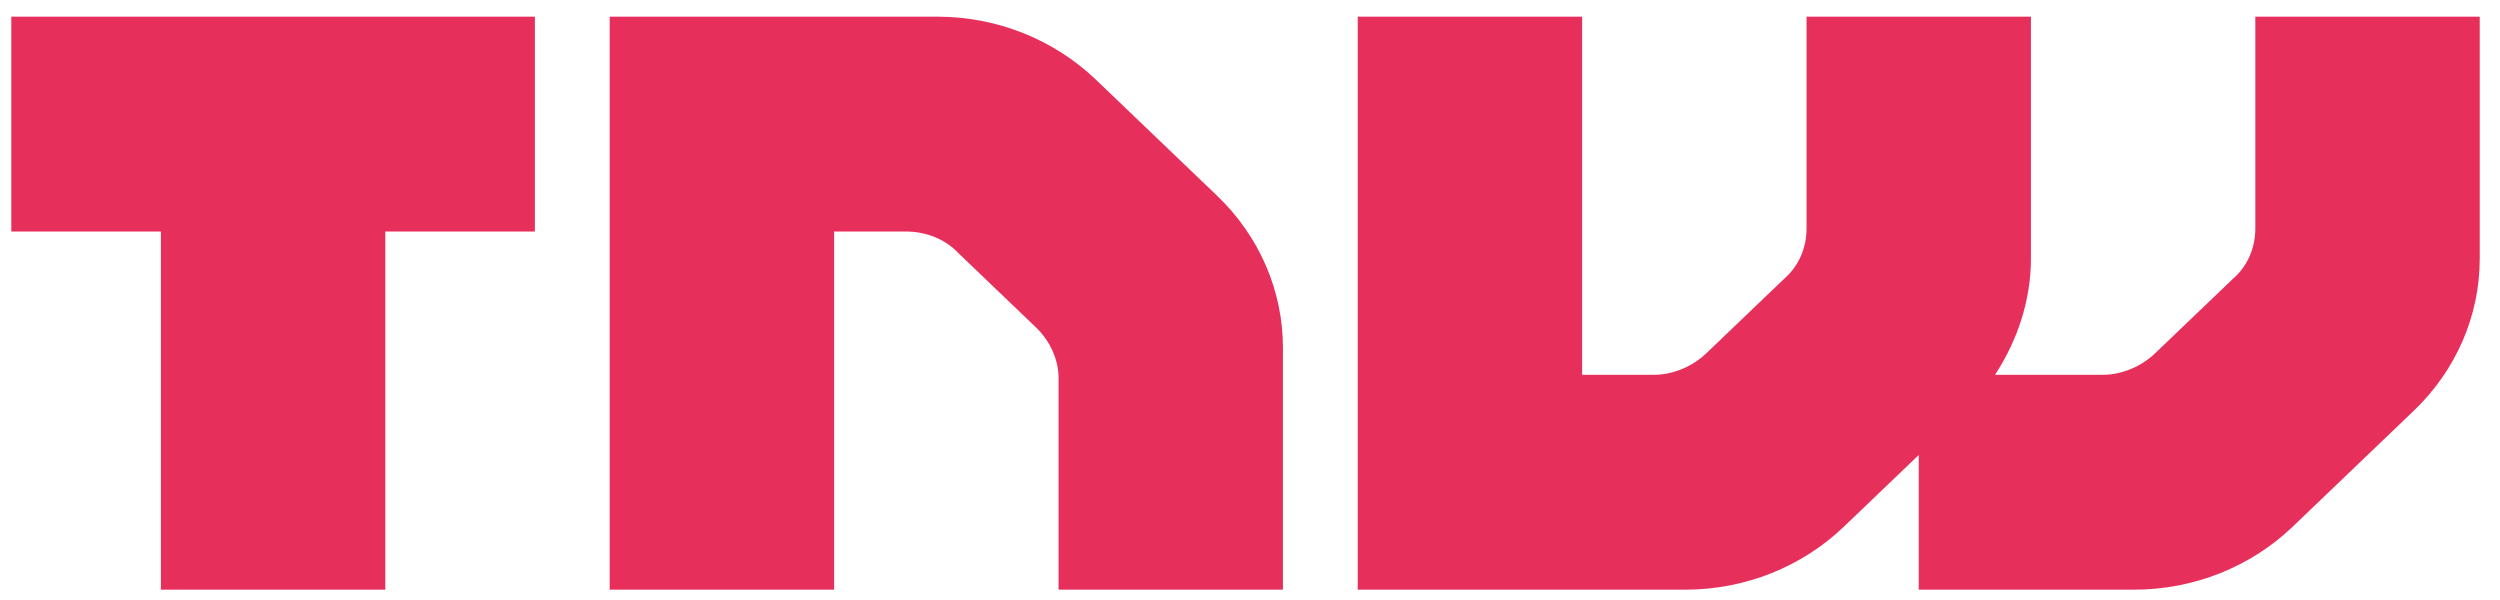 <svg width="75" height="18" viewBox="0 0 75 18" fill="none" xmlns="http://www.w3.org/2000/svg">
<g clip-path="url(#clip0)">
<path d="M32.878 2.391C31.621 1.188 29.916 0.5 28.12 0.5H18.291V17.69H25.024V6.946H27.178C27.761 6.946 28.345 7.161 28.749 7.591L31.083 9.826C31.486 10.213 31.756 10.771 31.756 11.33V17.69H38.488V10.427C38.488 8.708 37.77 7.075 36.513 5.872L32.878 2.391V2.391ZM67.66 0.5V6.86C67.66 7.419 67.436 7.978 66.987 8.365L64.653 10.599C64.249 10.986 63.666 11.244 63.083 11.244H59.851C60.524 10.213 60.928 9.009 60.928 7.763V0.5H54.196V6.86C54.196 7.419 53.972 7.978 53.523 8.365L51.189 10.599C50.785 10.986 50.202 11.244 49.618 11.244H47.464V0.5H40.732V17.69H50.561C52.356 17.69 54.062 17.002 55.318 15.799L57.562 13.65V17.69H64.025C65.82 17.69 67.526 17.002 68.782 15.799L72.418 12.318C73.674 11.115 74.392 9.482 74.392 7.763V0.5H67.66ZM0.339 6.946H4.827V17.69H11.559V6.946H16.047V0.5H0.339V6.946Z" fill="#E6305B"/>
</g>
<defs>
<clipPath id="clip0">
<rect width="74.061" height="17.19" fill="white" transform="translate(0.335 0.5)"/>
</clipPath>
</defs>
</svg>
